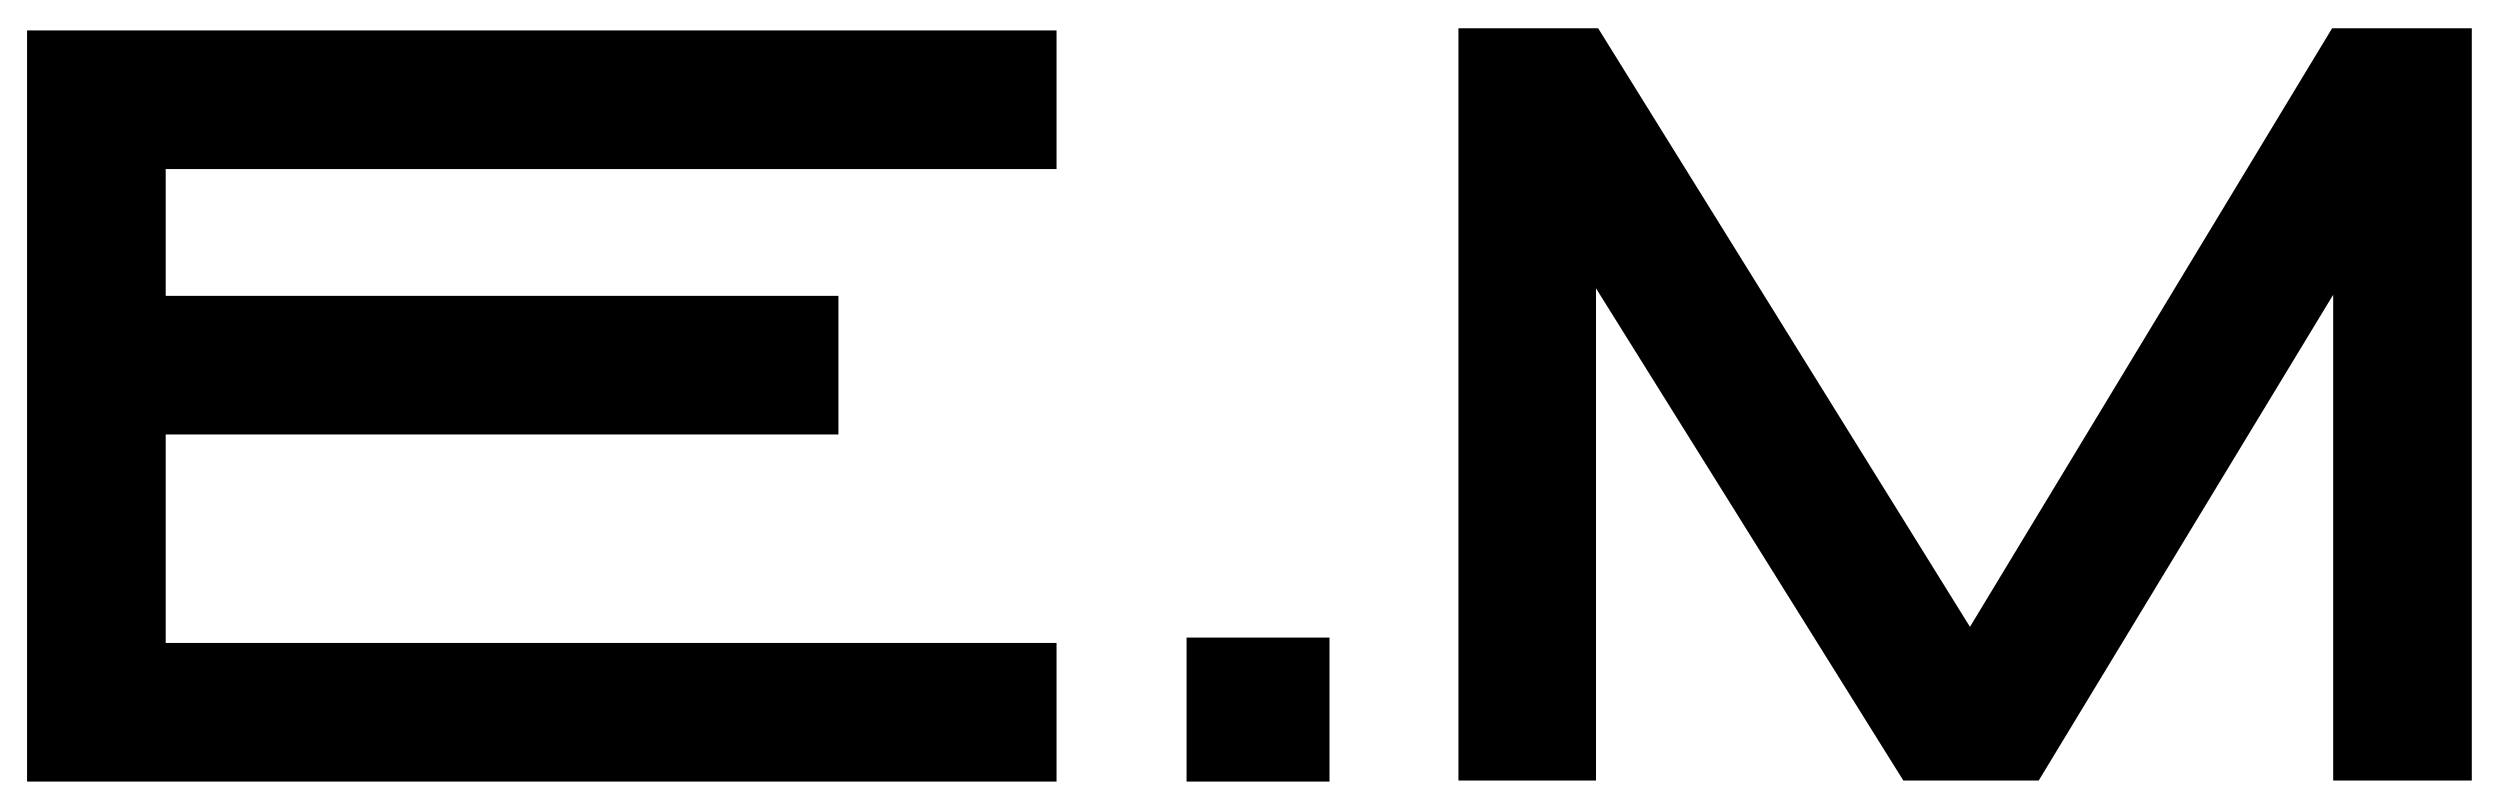 <svg xmlns="http://www.w3.org/2000/svg" xmlns:xlink="http://www.w3.org/1999/xlink" width="800" zoomAndPan="magnify" viewBox="0 0 600 195" height="260" preserveAspectRatio="xMidYMid meet" version="1.0"><defs><g/></defs><g fill="#000000" fill-opacity="1"><g transform="translate(-8.977, 187.321)"><g><path d="M 15.473 0.258 L 262.547 0.258 L 262.547 -33.012 L 48.746 -33.012 L 48.746 -83.047 L 210.195 -83.047 L 210.195 -116.316 L 48.746 -116.316 L 48.746 -146.75 L 262.547 -146.75 L 262.547 -180.02 L 15.473 -180.02 Z M 15.473 0.258 "/></g></g></g><g fill="#000000" fill-opacity="1"><g transform="translate(269.303, 187.321)"><g><path d="M 49.777 0.258 L 49.777 -34.301 L 15.473 -34.301 L 15.473 0.258 Z M 49.777 0.258 "/></g></g></g><g fill="#000000" fill-opacity="1"><g transform="translate(334.553, 187.321)"><g><path d="M 225.152 -180.535 L 138.238 -36.879 L 49.004 -180.535 L 15.473 -180.535 L 15.473 0 L 48.488 0 L 48.488 -118.121 L 122.246 0 L 154.742 0 L 225.41 -116.574 L 225.41 0 L 258.68 0 L 258.68 -180.535 Z M 225.152 -180.535 "/></g></g></g></svg>